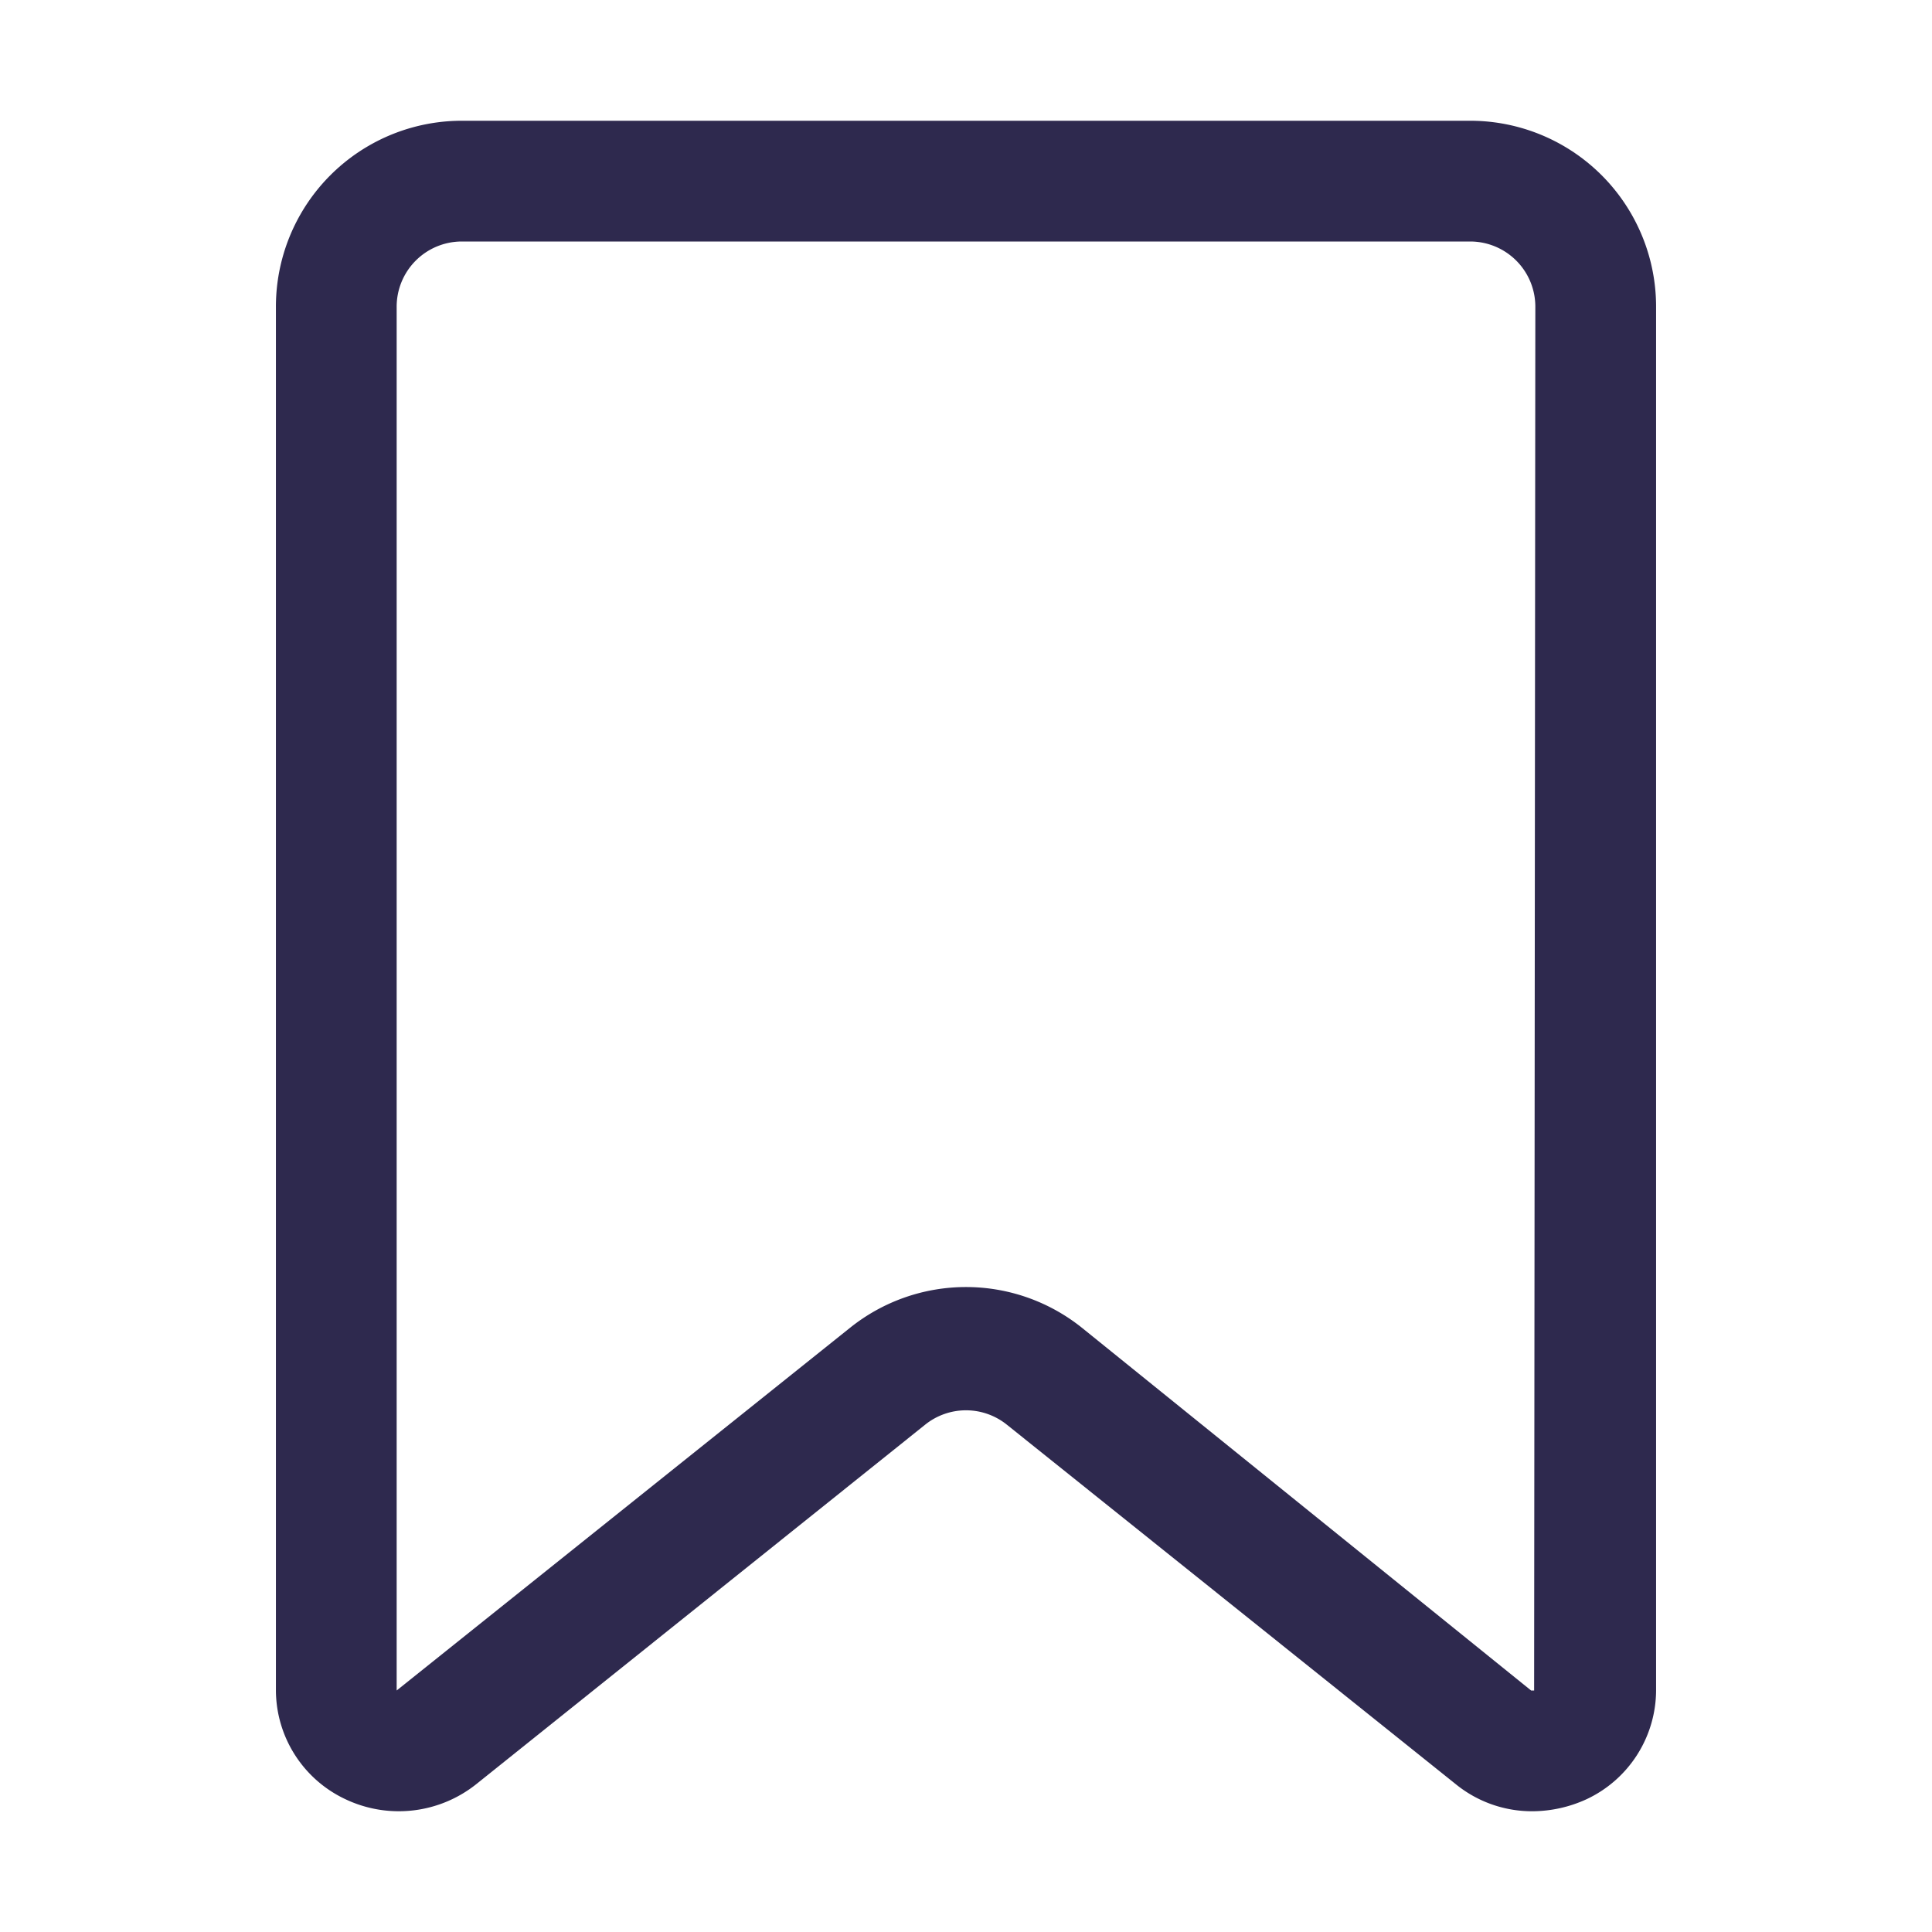 <svg xmlns="http://www.w3.org/2000/svg" version="1.1" xmlns:xlink="http://www.w3.org/1999/xlink" xmlns:svgjs="http://svgjs.com/svgjs" width="512" height="512" x="0" y="0" viewBox="0 0 32 32" style="enable-background:new 0 0 512 512" xml:space="preserve" class=""><g><path d="M24.35 2H7.65a3.08 3.08 0 0 0-3.08 3.09V28a2 2 0 0 0 1.15 1.8 2.06 2.06 0 0 0 2.17-.25l7.43-5.95a1.08 1.08 0 0 1 1.36 0l7.43 5.95a2 2 0 0 0 1.28.45 2.17 2.17 0 0 0 .89-.2 2 2 0 0 0 1.15-1.8V5.09A3.08 3.08 0 0 0 24.35 2zm1.06 26h-.05l-7.43-6a3.07 3.07 0 0 0-3.86 0l-7.5 6V5.09A1.08 1.08 0 0 1 7.65 4h16.7a1.08 1.08 0 0 1 1.08 1.09z" data-name="Layer 31" fill="#2e294e" data-original="#000000" class=""></path></g></svg>